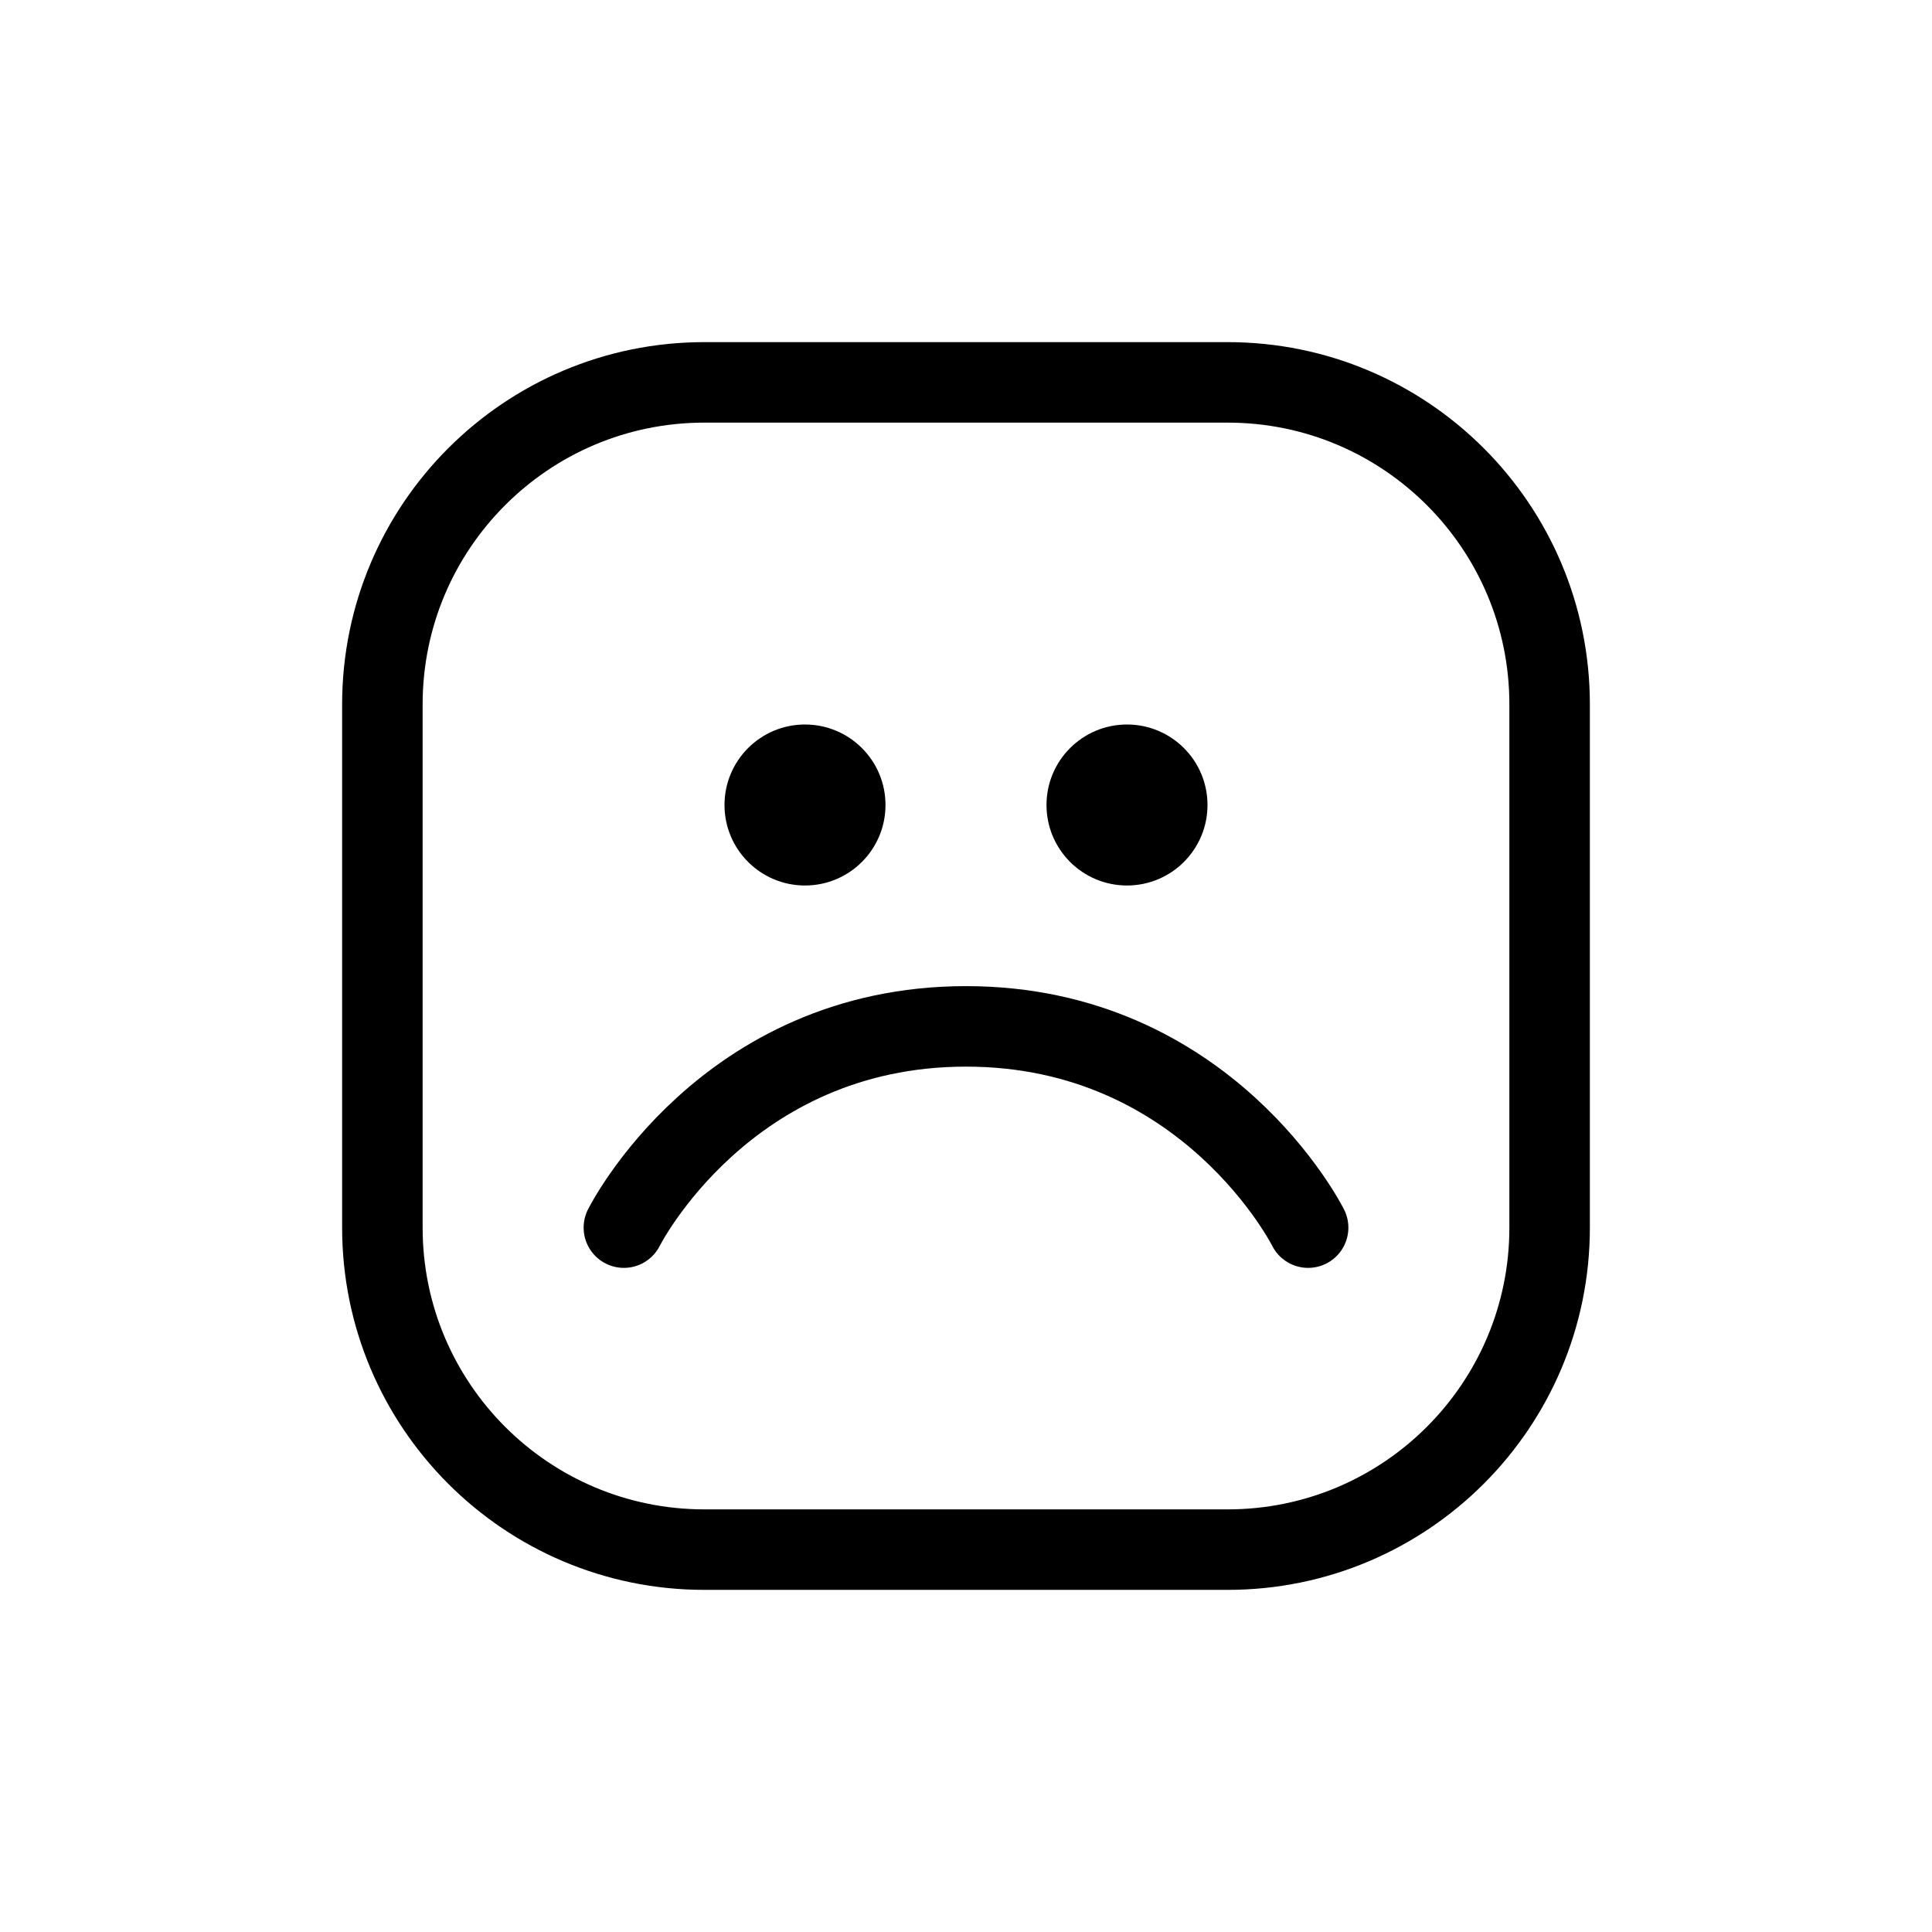 <svg width="24" height="24" fill="none" viewBox="0 0 24 24">
  <path stroke="currentColor" stroke-linecap="round" stroke-linejoin="round" d="M8.75 4.75H15.25C17.459 4.75 19.25 6.541 19.25 8.75V15.25C19.25 17.459 17.459 19.25 15.25 19.25H8.75C6.541 19.25 4.75 17.459 4.75 15.25V8.75C4.75 6.541 6.541 4.75 8.75 4.75Z"/>
  <path stroke="currentColor" stroke-linecap="round" stroke-linejoin="round" d="M7.75 15.25C7.75 15.25 9 12.75 12 12.75C15 12.75 16.25 15.25 16.25 15.25"/>
  <circle cx="14" cy="10" r="1" fill="currentColor"/>
  <circle cx="10" cy="10" r="1" fill="currentColor"/>
</svg>
